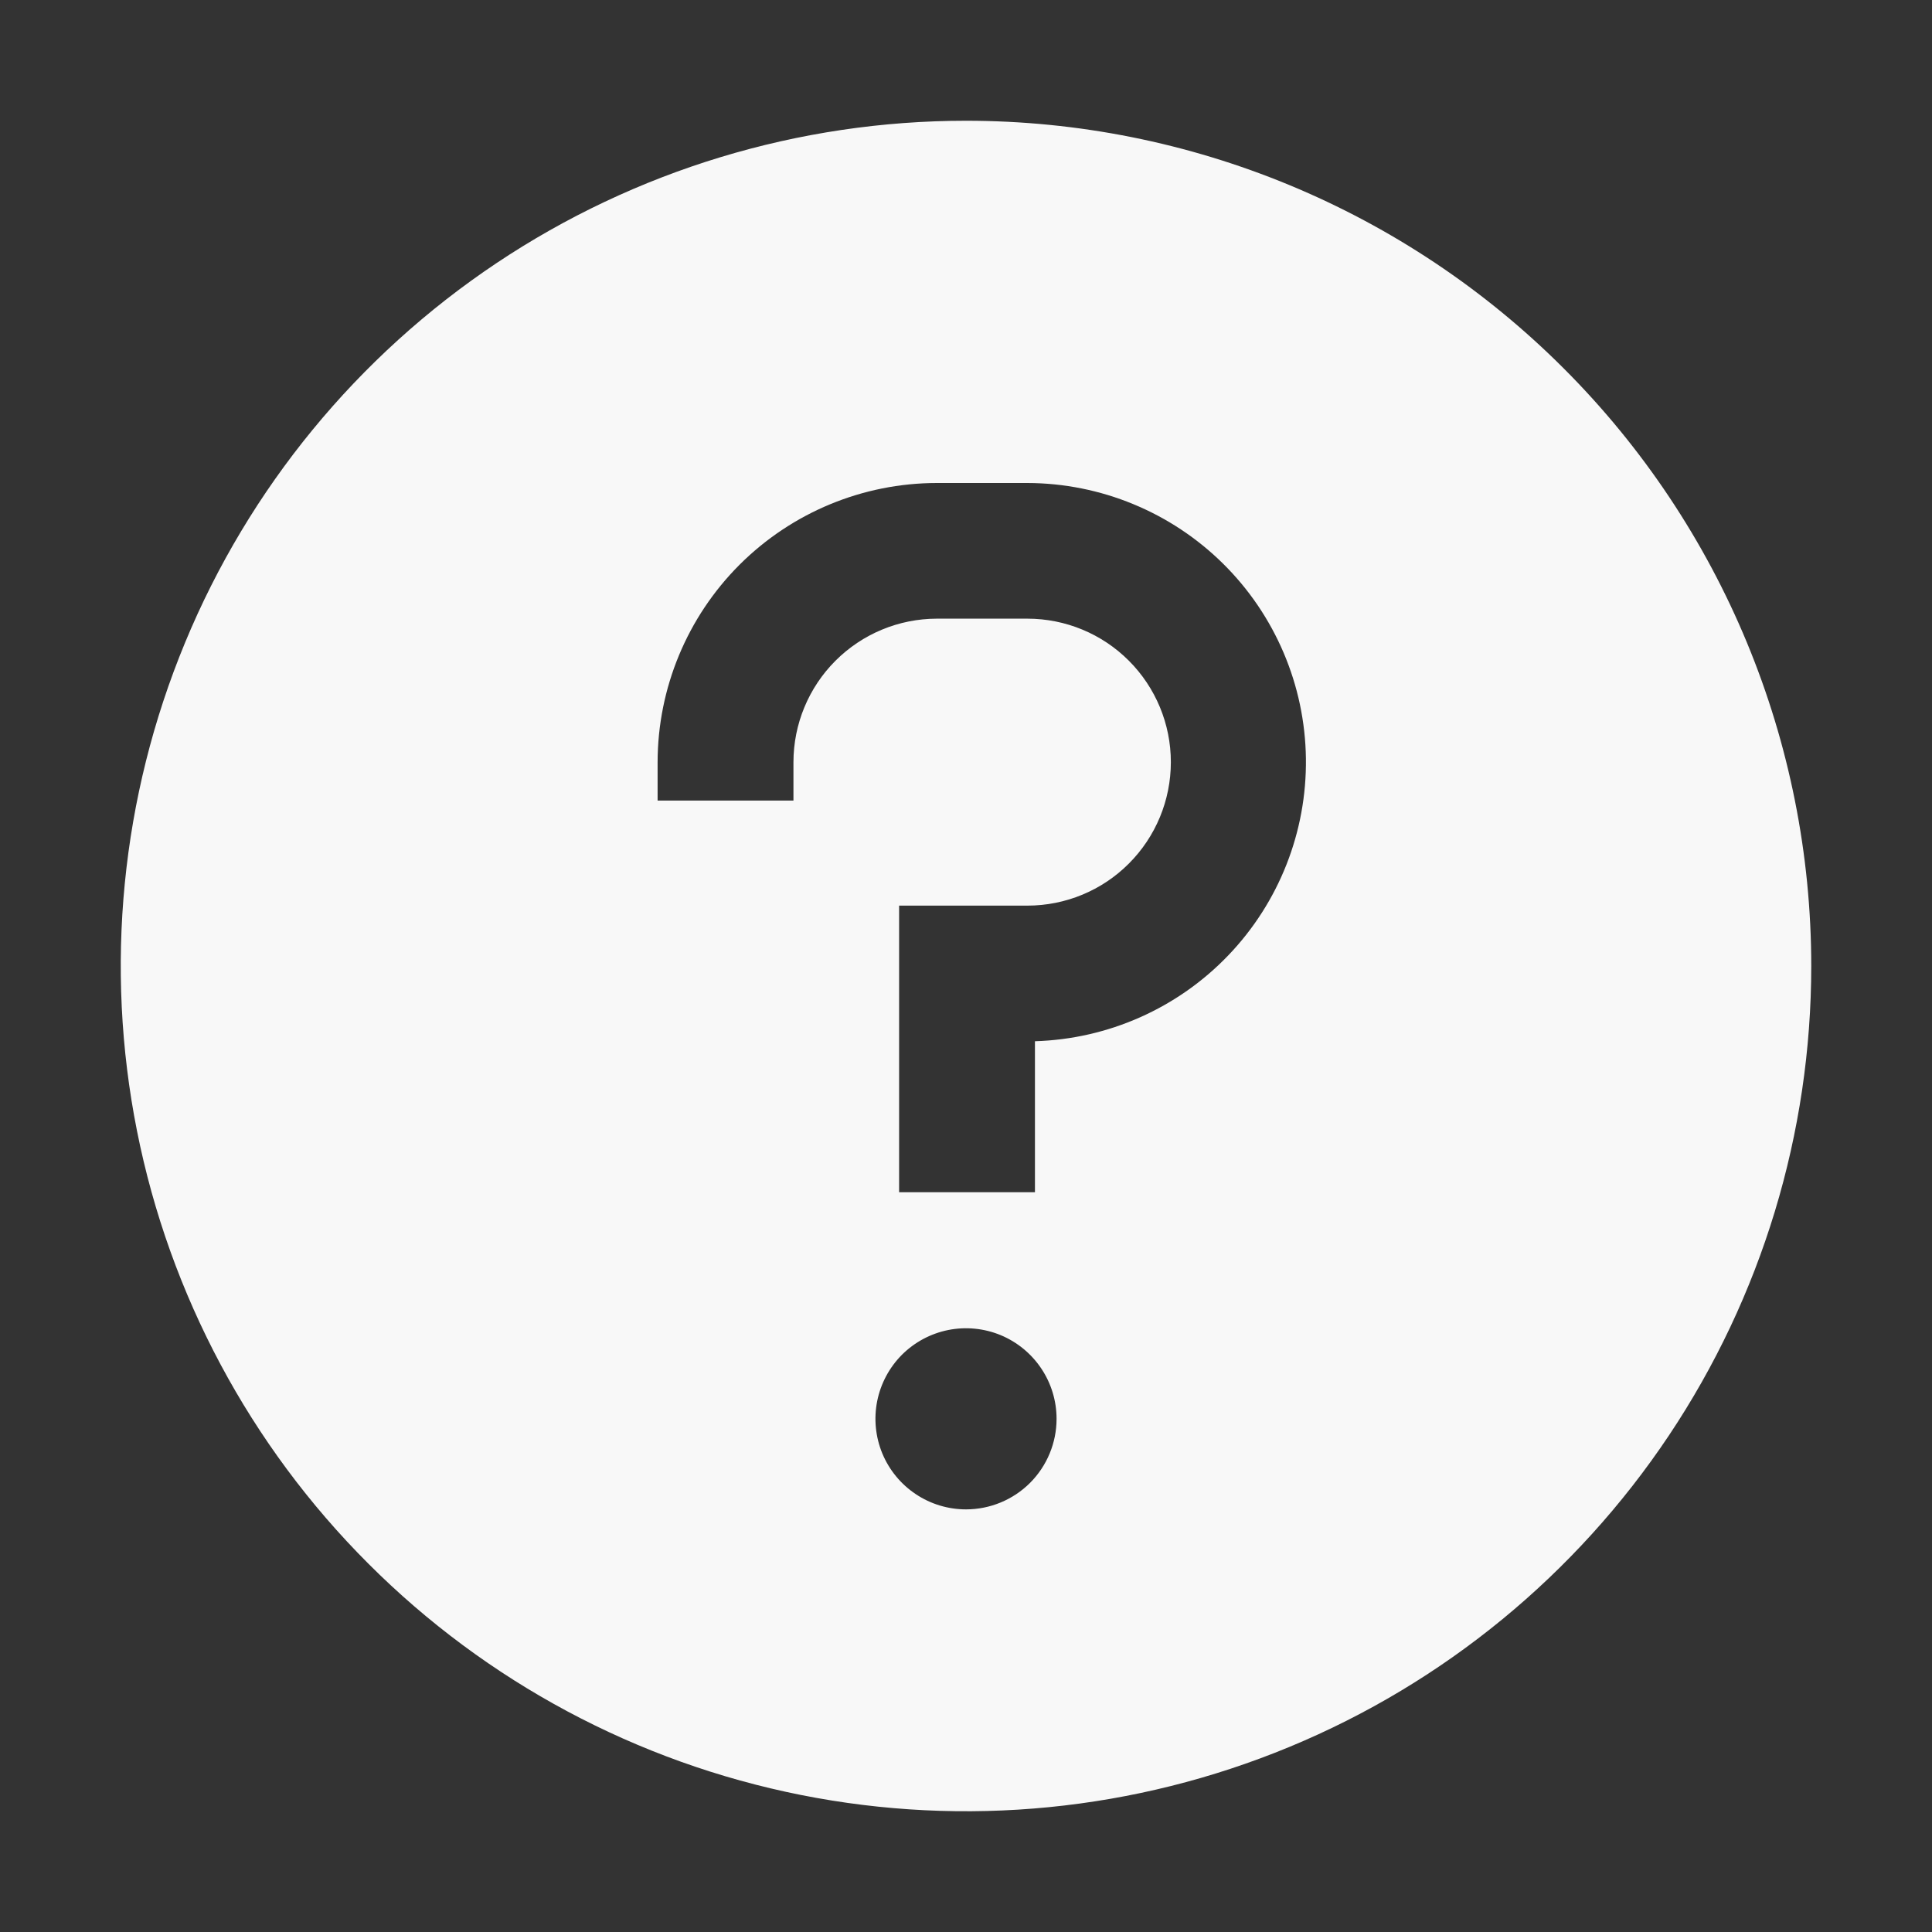 <svg xmlns="http://www.w3.org/2000/svg" width="32" height="32" viewBox="0 0 32 32" fill="none">
  <rect x="0" y="0" width="32" height="32" fill="#333333" stroke="none"/>
  <path d="M16 2C13.231 2 10.524 2.821 8.222 4.359C5.92 5.898 4.125 8.084 3.066 10.642C2.006 13.201 1.729 16.015 2.269 18.731C2.809 21.447 4.143 23.942 6.101 25.899C8.058 27.857 10.553 29.191 13.269 29.731C15.985 30.271 18.799 29.994 21.358 28.934C23.916 27.875 26.102 26.08 27.641 23.778C29.179 21.476 30 18.769 30 16C30 12.287 28.525 8.726 25.899 6.101C23.274 3.475 19.713 2 16 2ZM16 25C15.703 25 15.413 24.912 15.167 24.747C14.92 24.582 14.728 24.348 14.614 24.074C14.501 23.8 14.471 23.498 14.529 23.207C14.587 22.916 14.73 22.649 14.939 22.439C15.149 22.23 15.416 22.087 15.707 22.029C15.998 21.971 16.3 22.001 16.574 22.114C16.848 22.228 17.082 22.42 17.247 22.667C17.412 22.913 17.5 23.203 17.5 23.5C17.5 23.898 17.342 24.279 17.061 24.561C16.779 24.842 16.398 25 16 25ZM17.142 17.246V19.747H14.892V15H17.017C17.647 15 18.252 14.75 18.697 14.304C19.143 13.858 19.393 13.254 19.393 12.623C19.393 11.993 19.143 11.389 18.697 10.943C18.252 10.497 17.647 10.247 17.017 10.247H15.517C14.887 10.248 14.284 10.498 13.838 10.944C13.393 11.389 13.143 11.992 13.142 12.622V13.26H10.892V12.622C10.894 11.396 11.382 10.221 12.249 9.354C13.116 8.488 14.291 8.001 15.517 8H17.017C18.231 8.003 19.395 8.483 20.258 9.336C21.121 10.189 21.614 11.348 21.63 12.562C21.646 13.775 21.185 14.947 20.345 15.823C19.506 16.699 18.355 17.21 17.142 17.246Z" fill="#F8F8F8"/>
</svg>